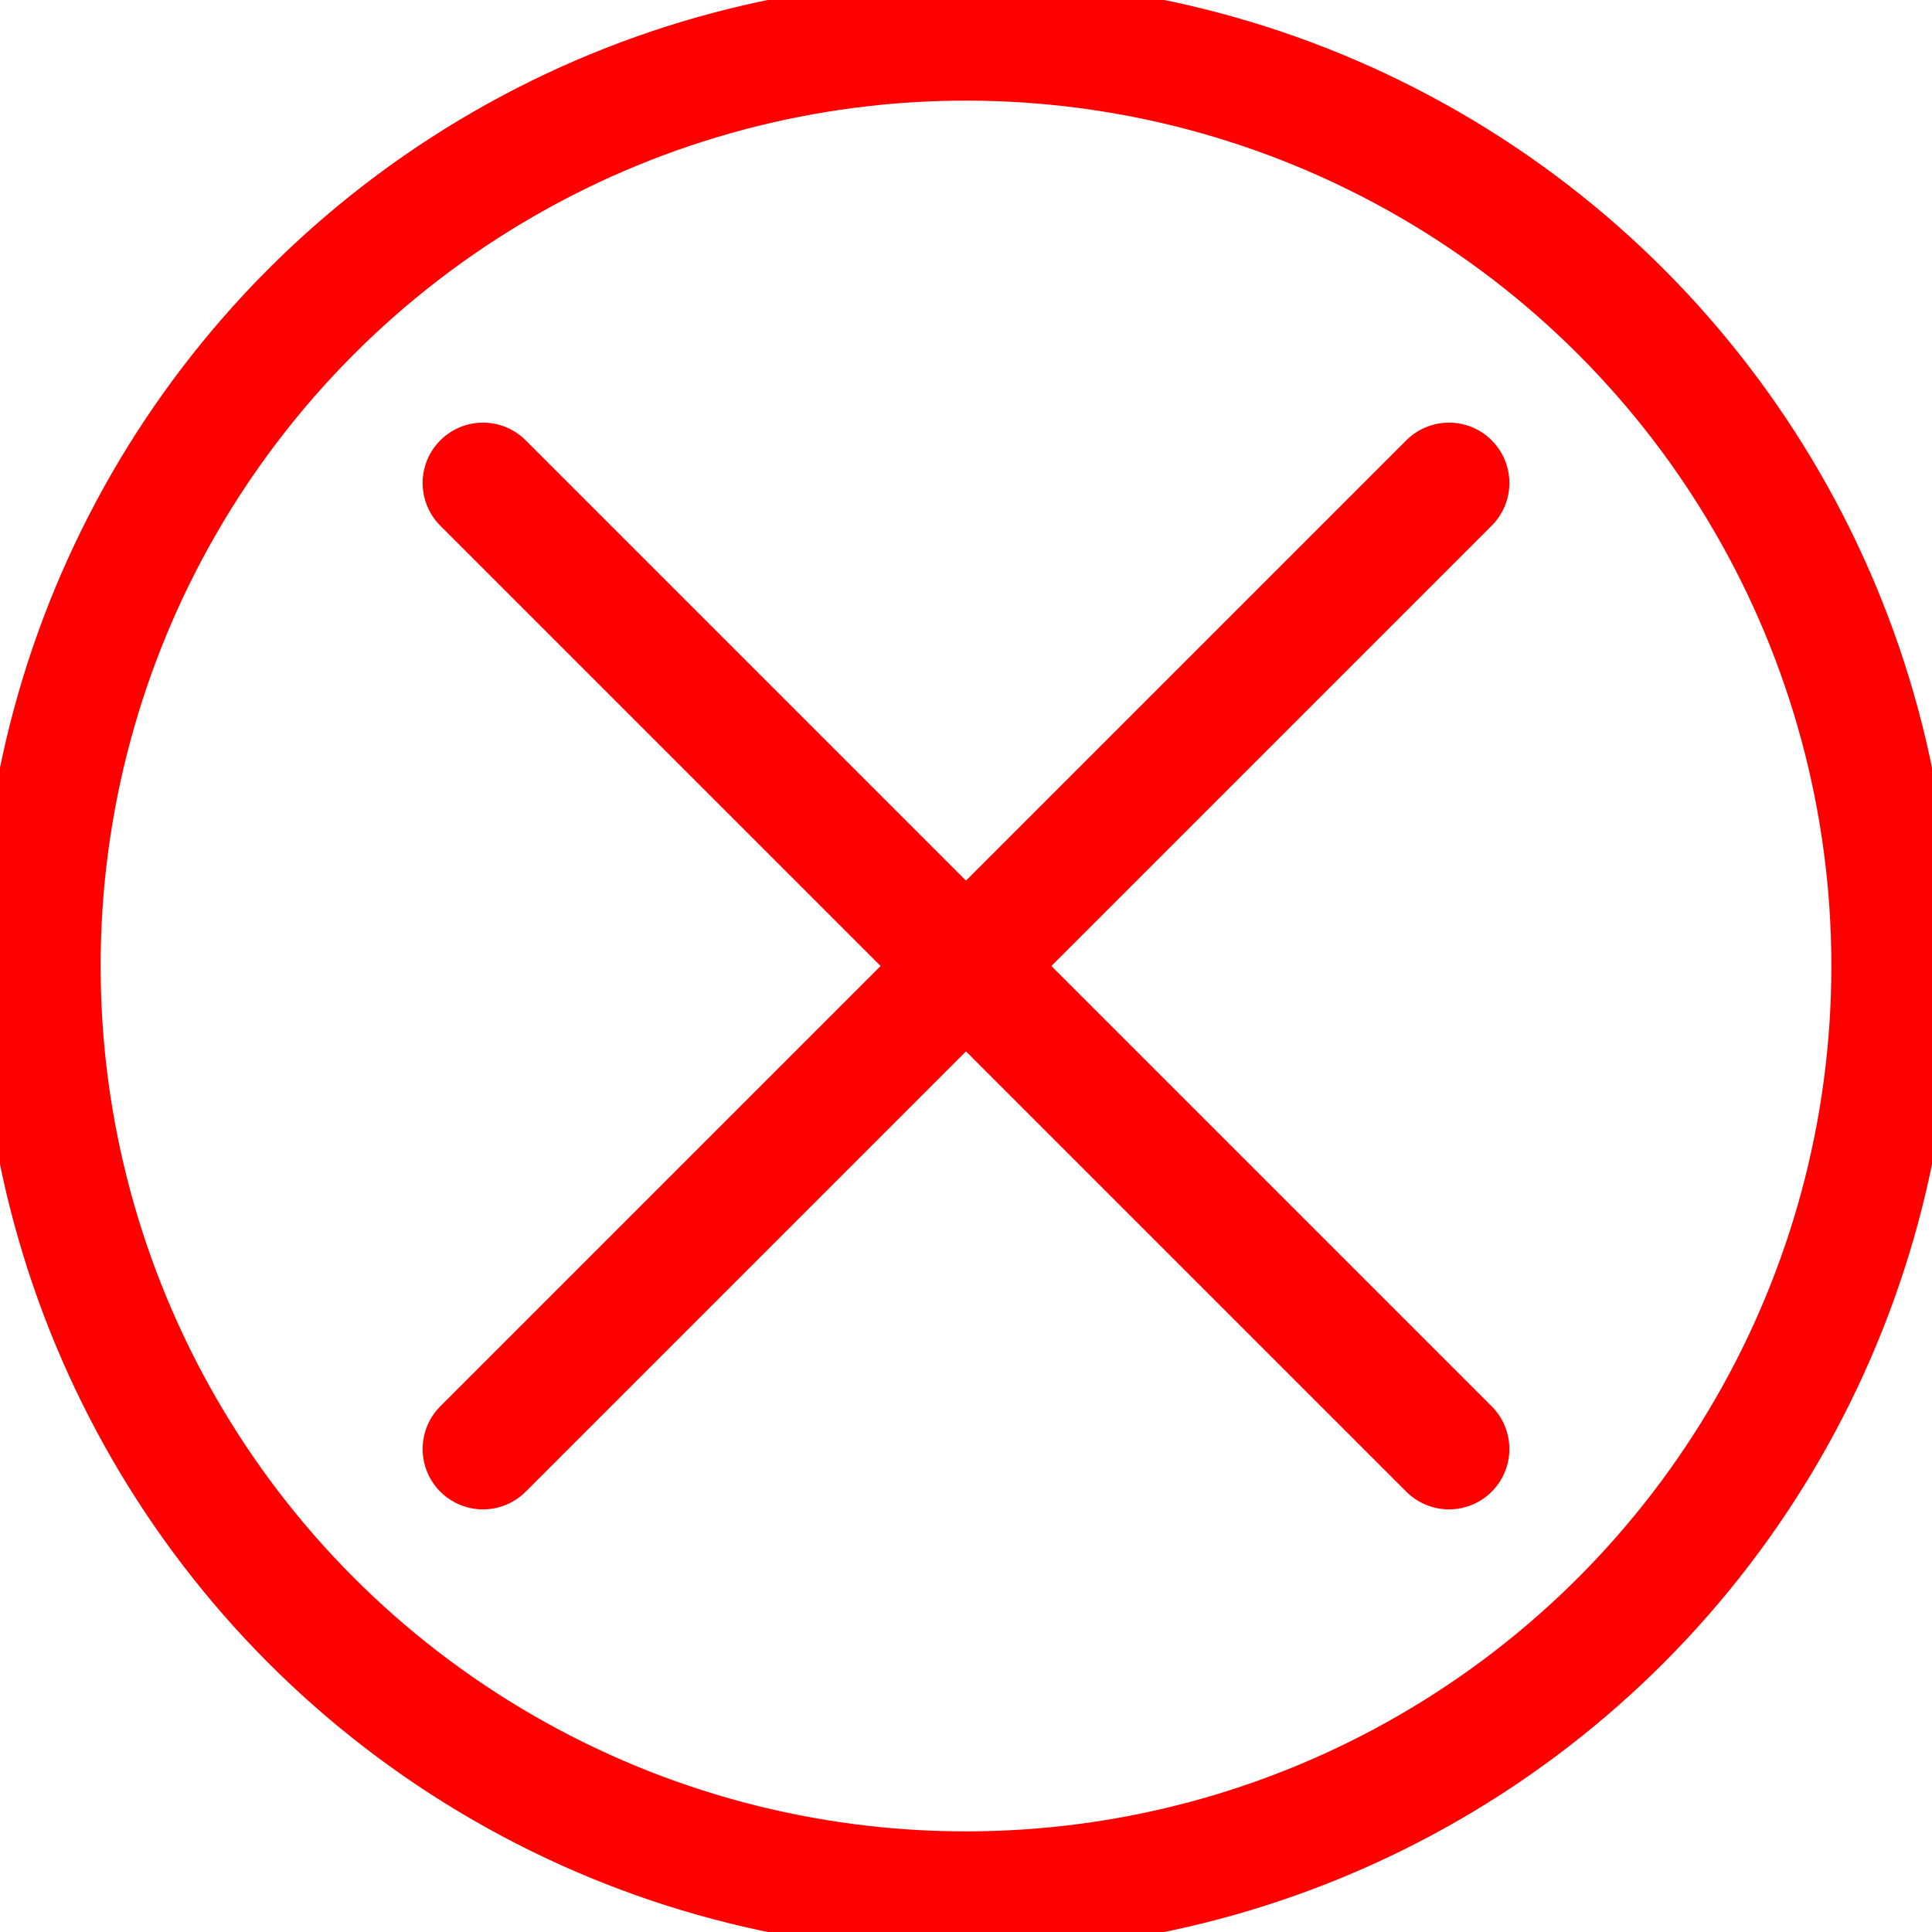 <svg xmlns="http://www.w3.org/2000/svg" id="Layer_1" width="45" height="45" data-name="Layer 1" viewBox="0 0 48 48"><defs><style>.cls-1{fill:none;stroke:red;stroke-linecap:round;stroke-linejoin:round;stroke-width:3px}</style></defs><circle cx="24" cy="24" r="23" class="cls-1"/><path d="m12 12 24 24M12 36l24-24" class="cls-1"/></svg>